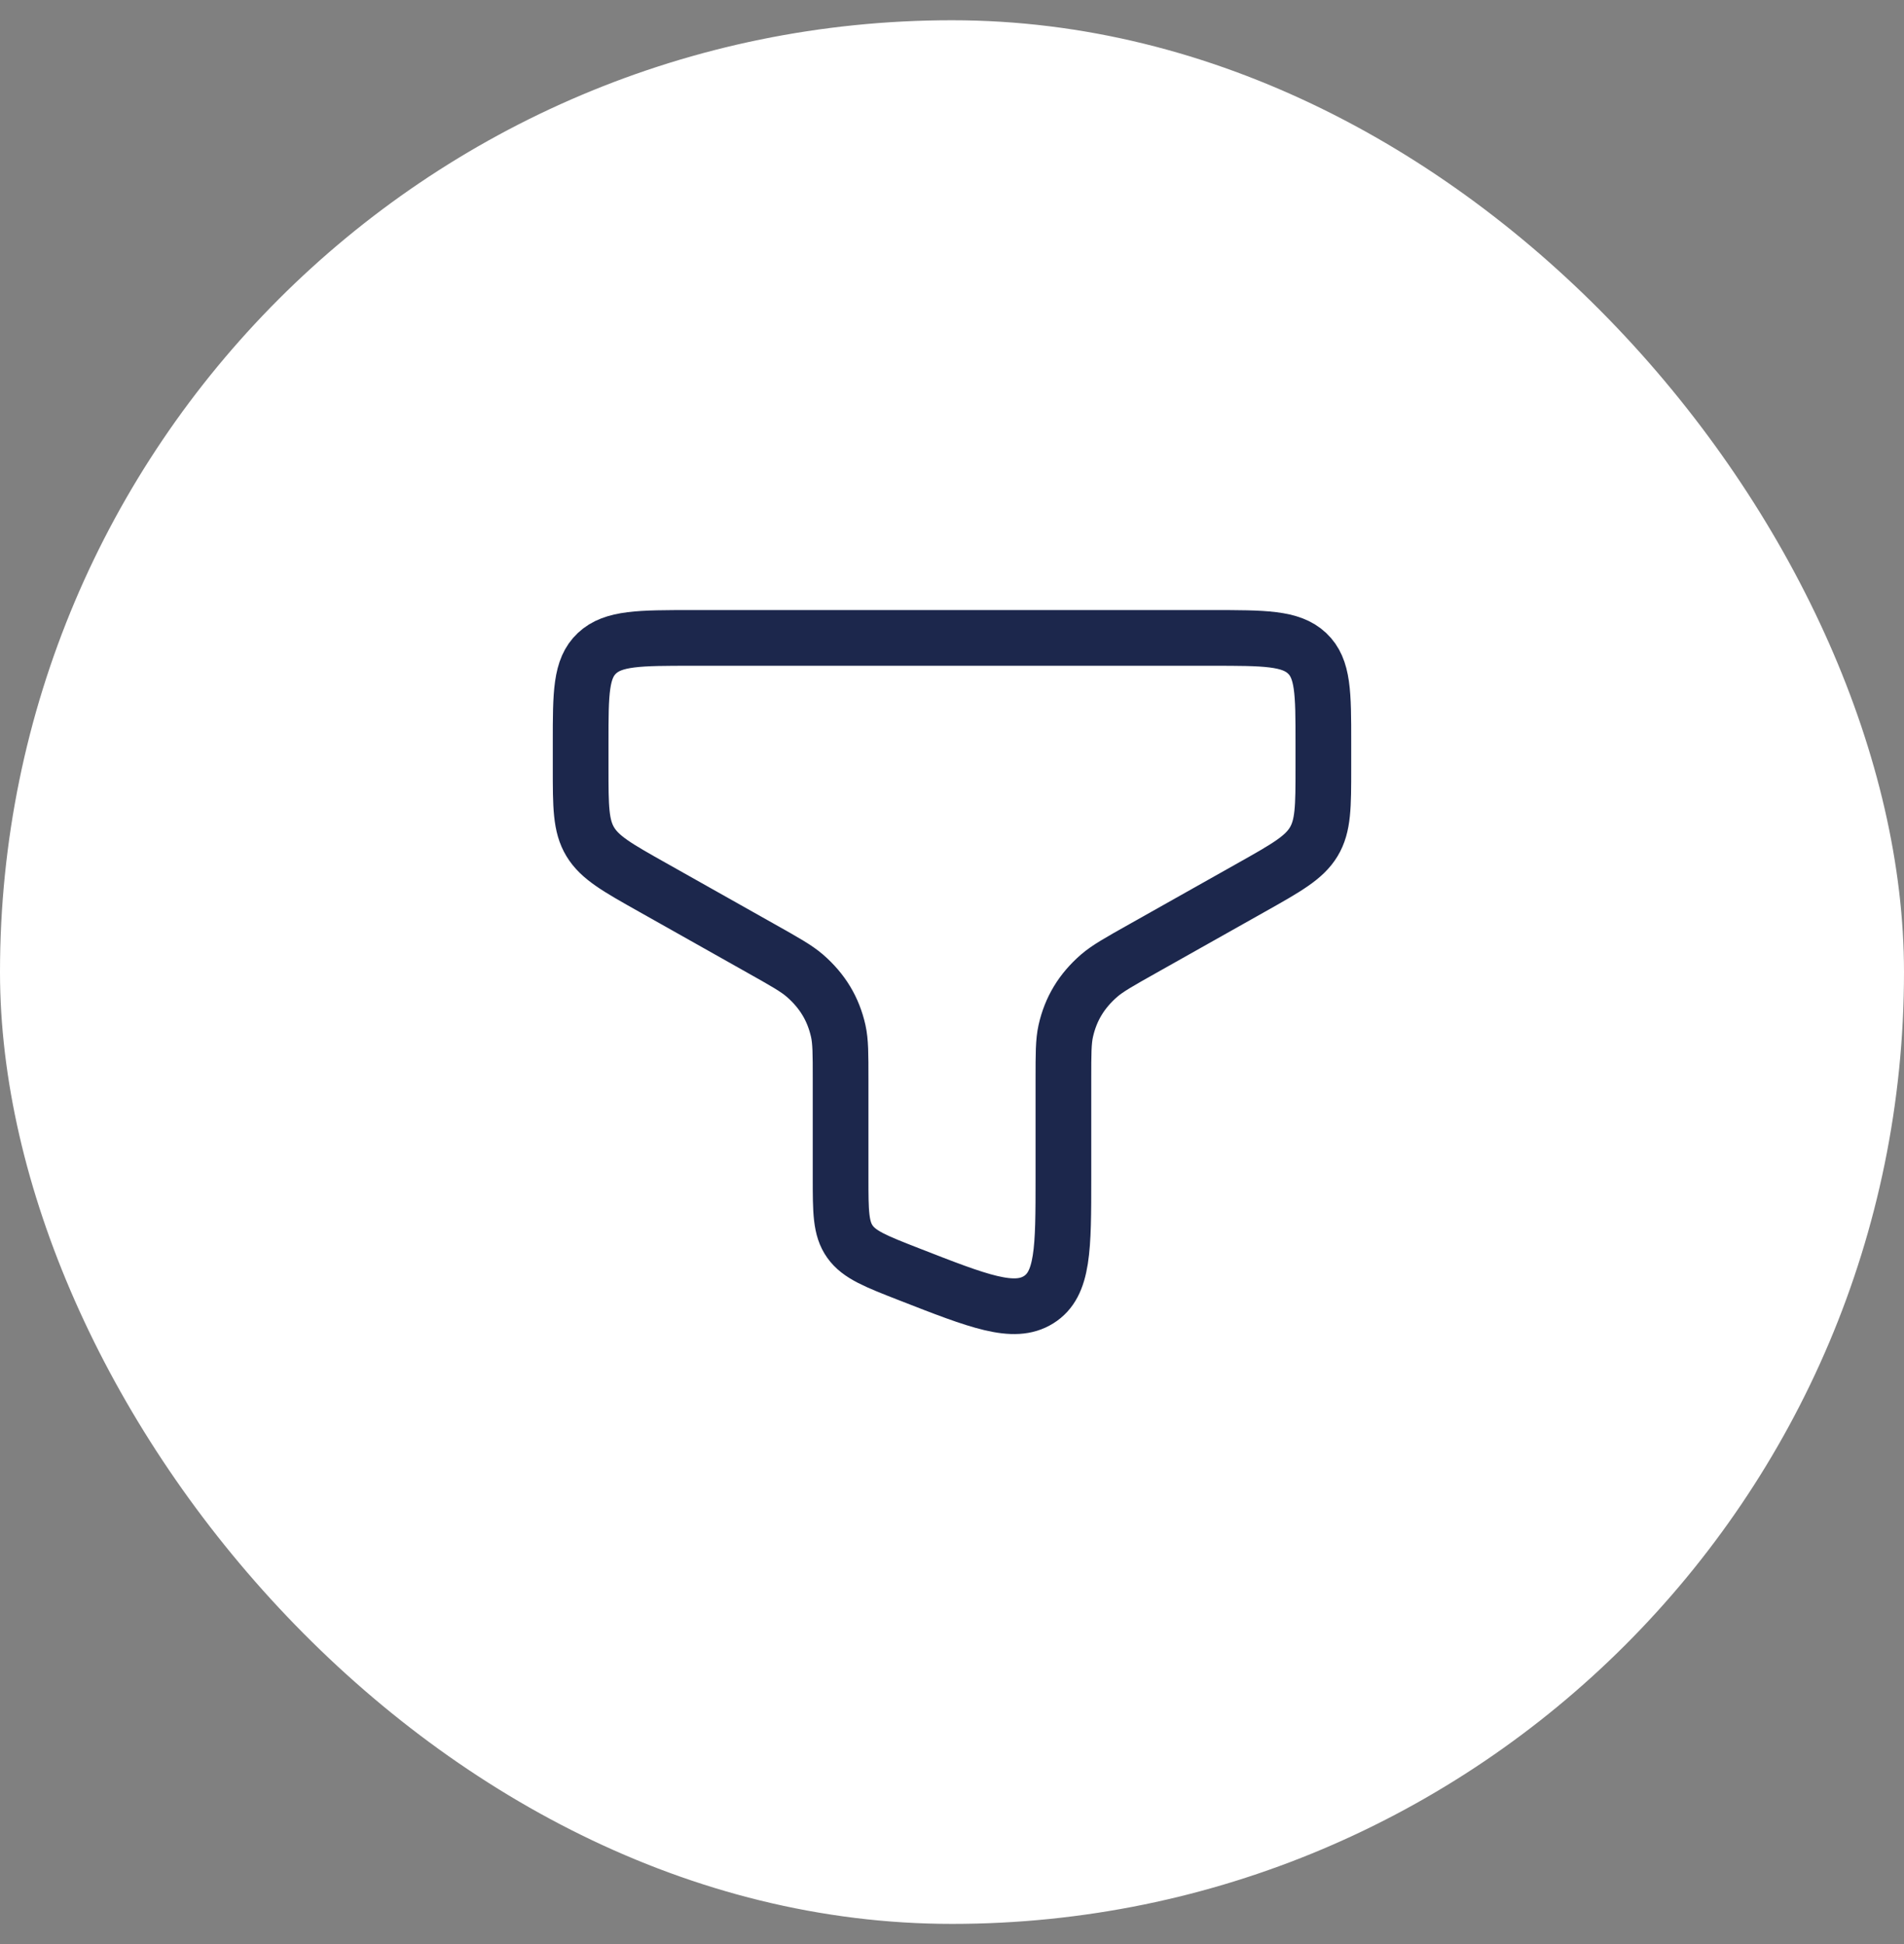 <svg width="47" height="48" viewBox="0 0 47 48" fill="none" xmlns="http://www.w3.org/2000/svg">
<rect x="0" y="0" width="47" height="48" fill="#808080" stroke="none"/>
<rect y="0.5" width="47" height="47" rx="23.5" fill="white"/>
<path d="M29.917 15.75H17.083C15.787 15.75 15.139 15.75 14.736 16.128C14.333 16.506 14.333 17.114 14.333 18.33V18.962C14.333 19.914 14.333 20.39 14.571 20.784C14.809 21.178 15.244 21.423 16.114 21.912L18.784 23.416C19.367 23.744 19.659 23.908 19.868 24.089C20.303 24.467 20.57 24.911 20.692 25.455C20.75 25.716 20.75 26.022 20.75 26.634L20.75 29.081C20.75 29.914 20.75 30.331 20.981 30.656C21.212 30.981 21.622 31.142 22.442 31.462C24.164 32.135 25.026 32.472 25.638 32.089C26.25 31.706 26.25 30.831 26.25 29.081V26.634C26.25 26.022 26.25 25.716 26.308 25.455C26.43 24.911 26.697 24.467 27.132 24.089C27.341 23.908 27.633 23.744 28.216 23.416L30.887 21.912C31.756 21.423 32.191 21.178 32.429 20.784C32.667 20.39 32.667 19.914 32.667 18.962V18.33C32.667 17.114 32.667 16.506 32.264 16.128C31.861 15.75 31.213 15.75 29.917 15.75Z" stroke="#1C274C" stroke-width="1.375"/>
</svg>
